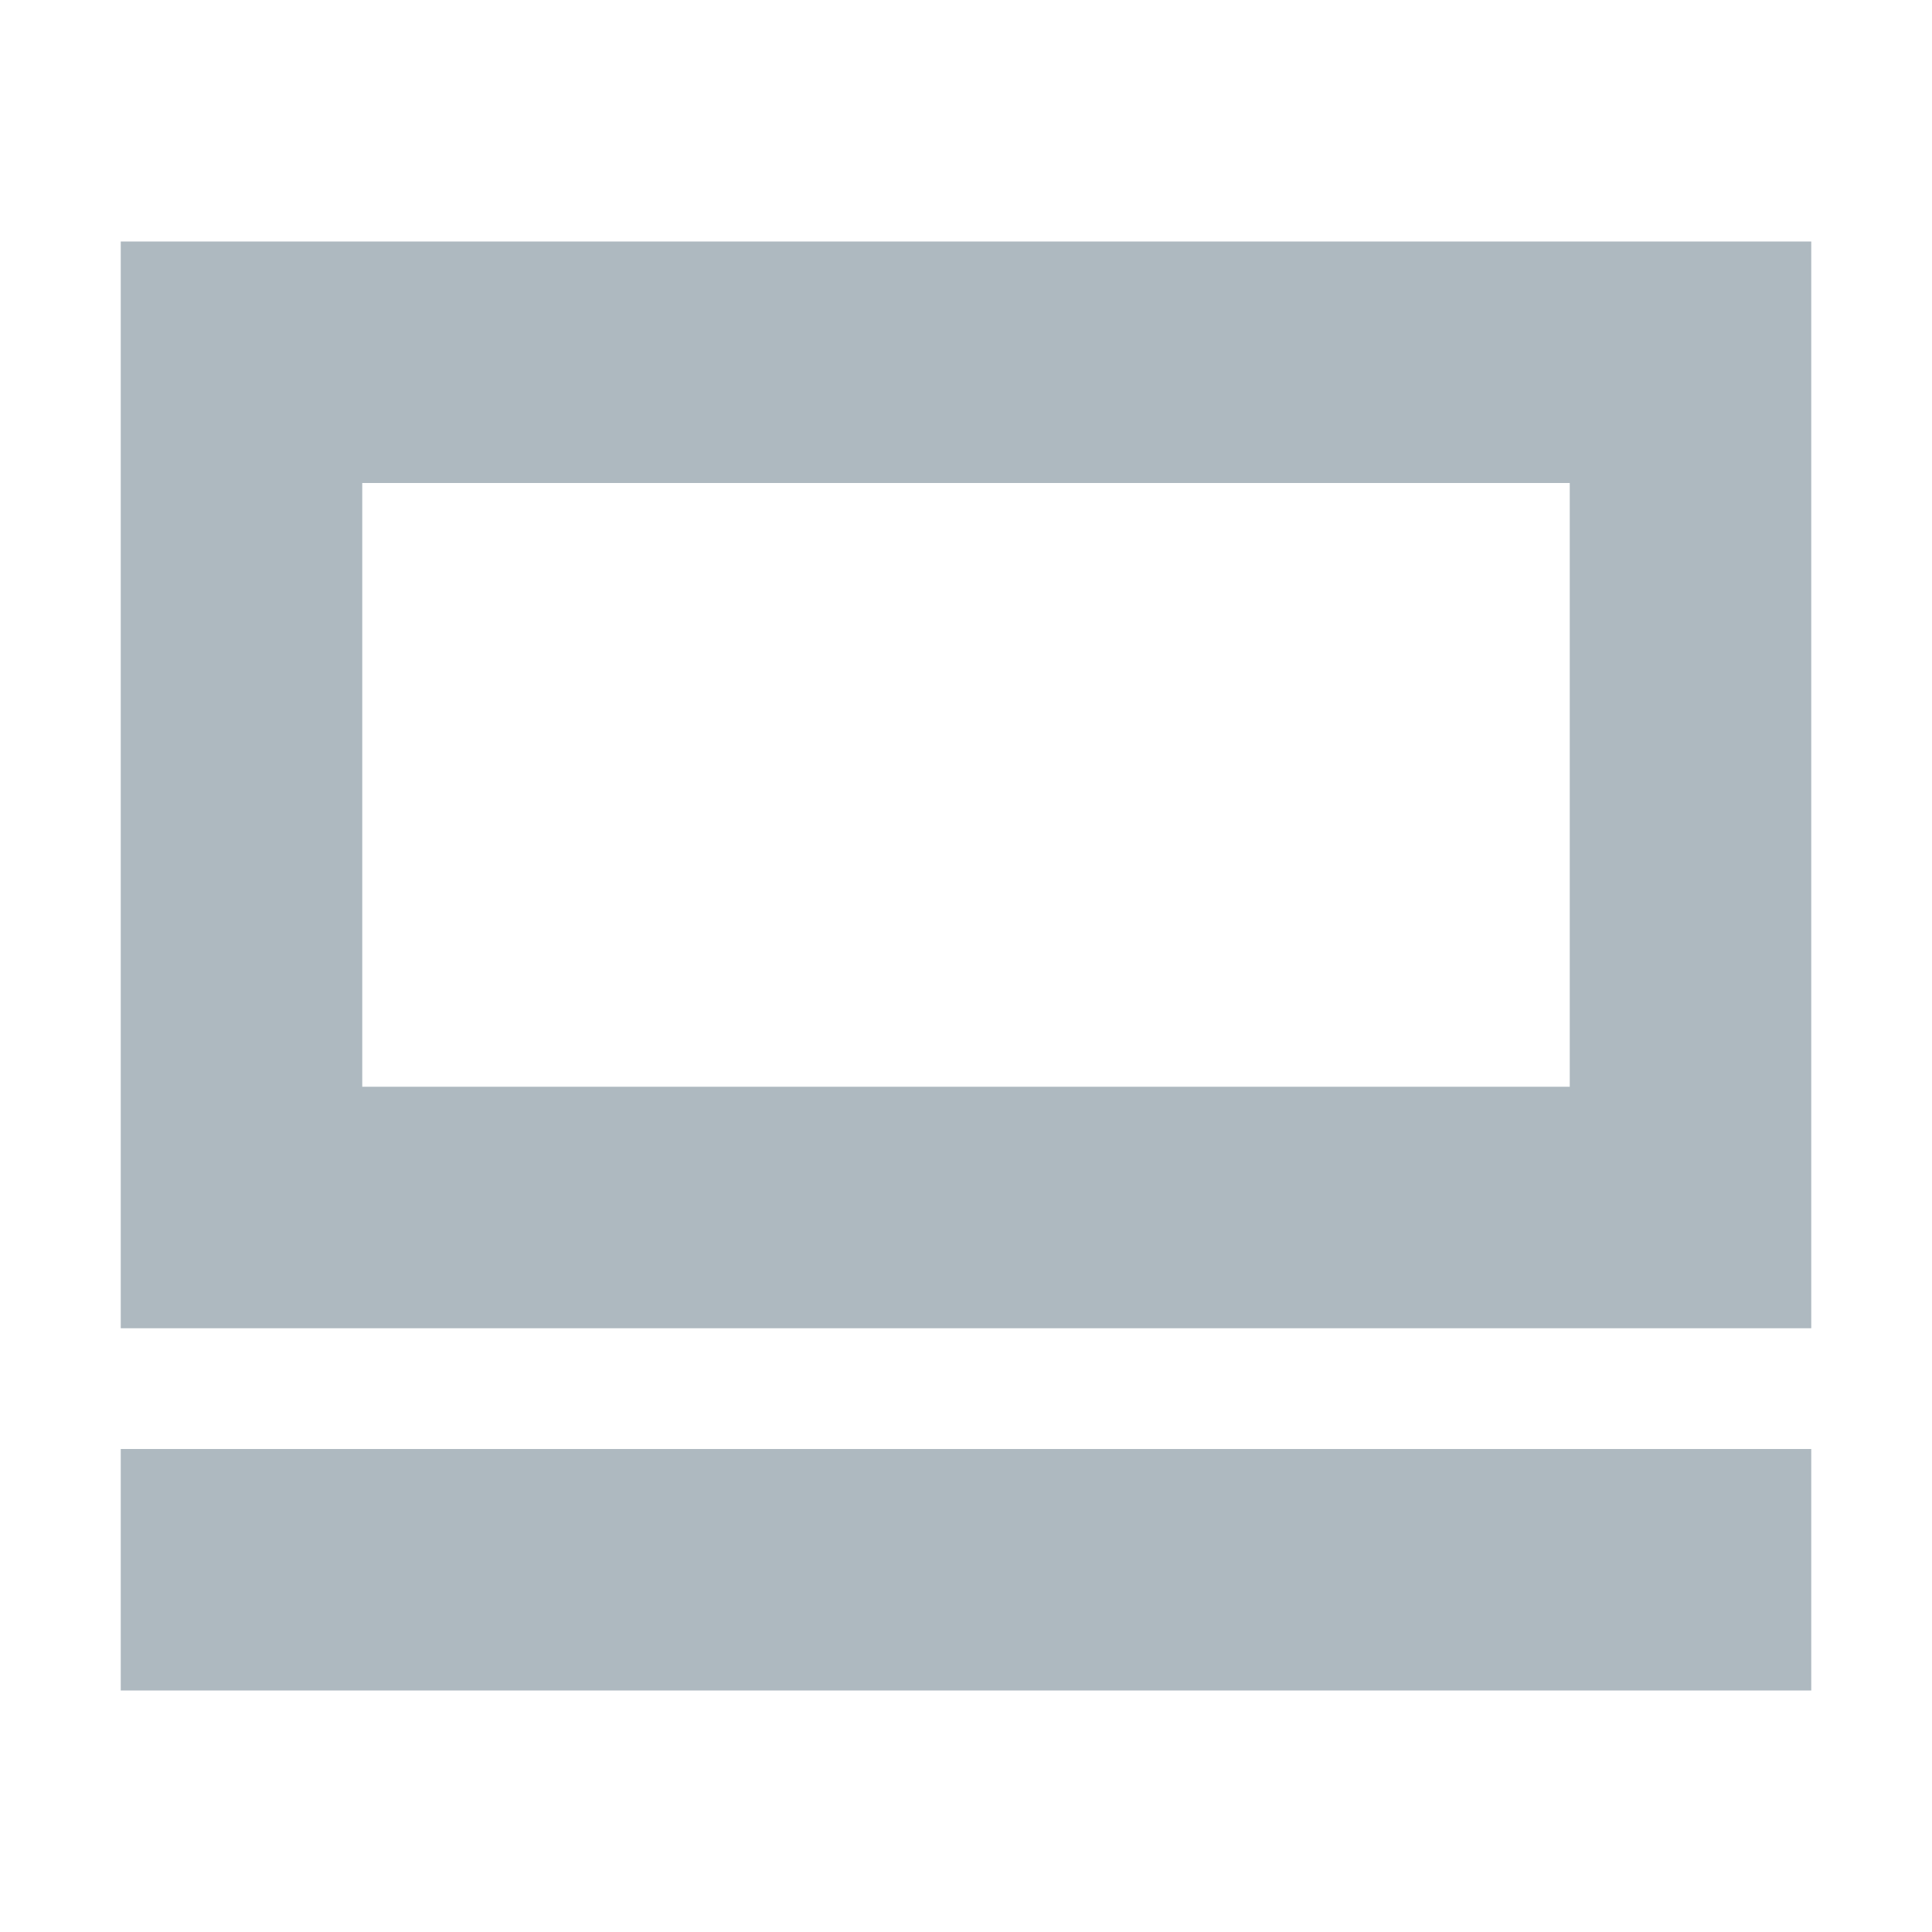 <svg xmlns="http://www.w3.org/2000/svg" width="16" height="16" viewBox="0 0 16 16"><rect id="frame" width="16" height="16" fill="none"/><g fill="#9AA7B0" fill-opacity=".8" fill-rule="evenodd"><path d="M1 14h14v-2H1z"/><path d="M1 11h14V2H1v9zm2-2h10V4H3v5z"/></g></svg>